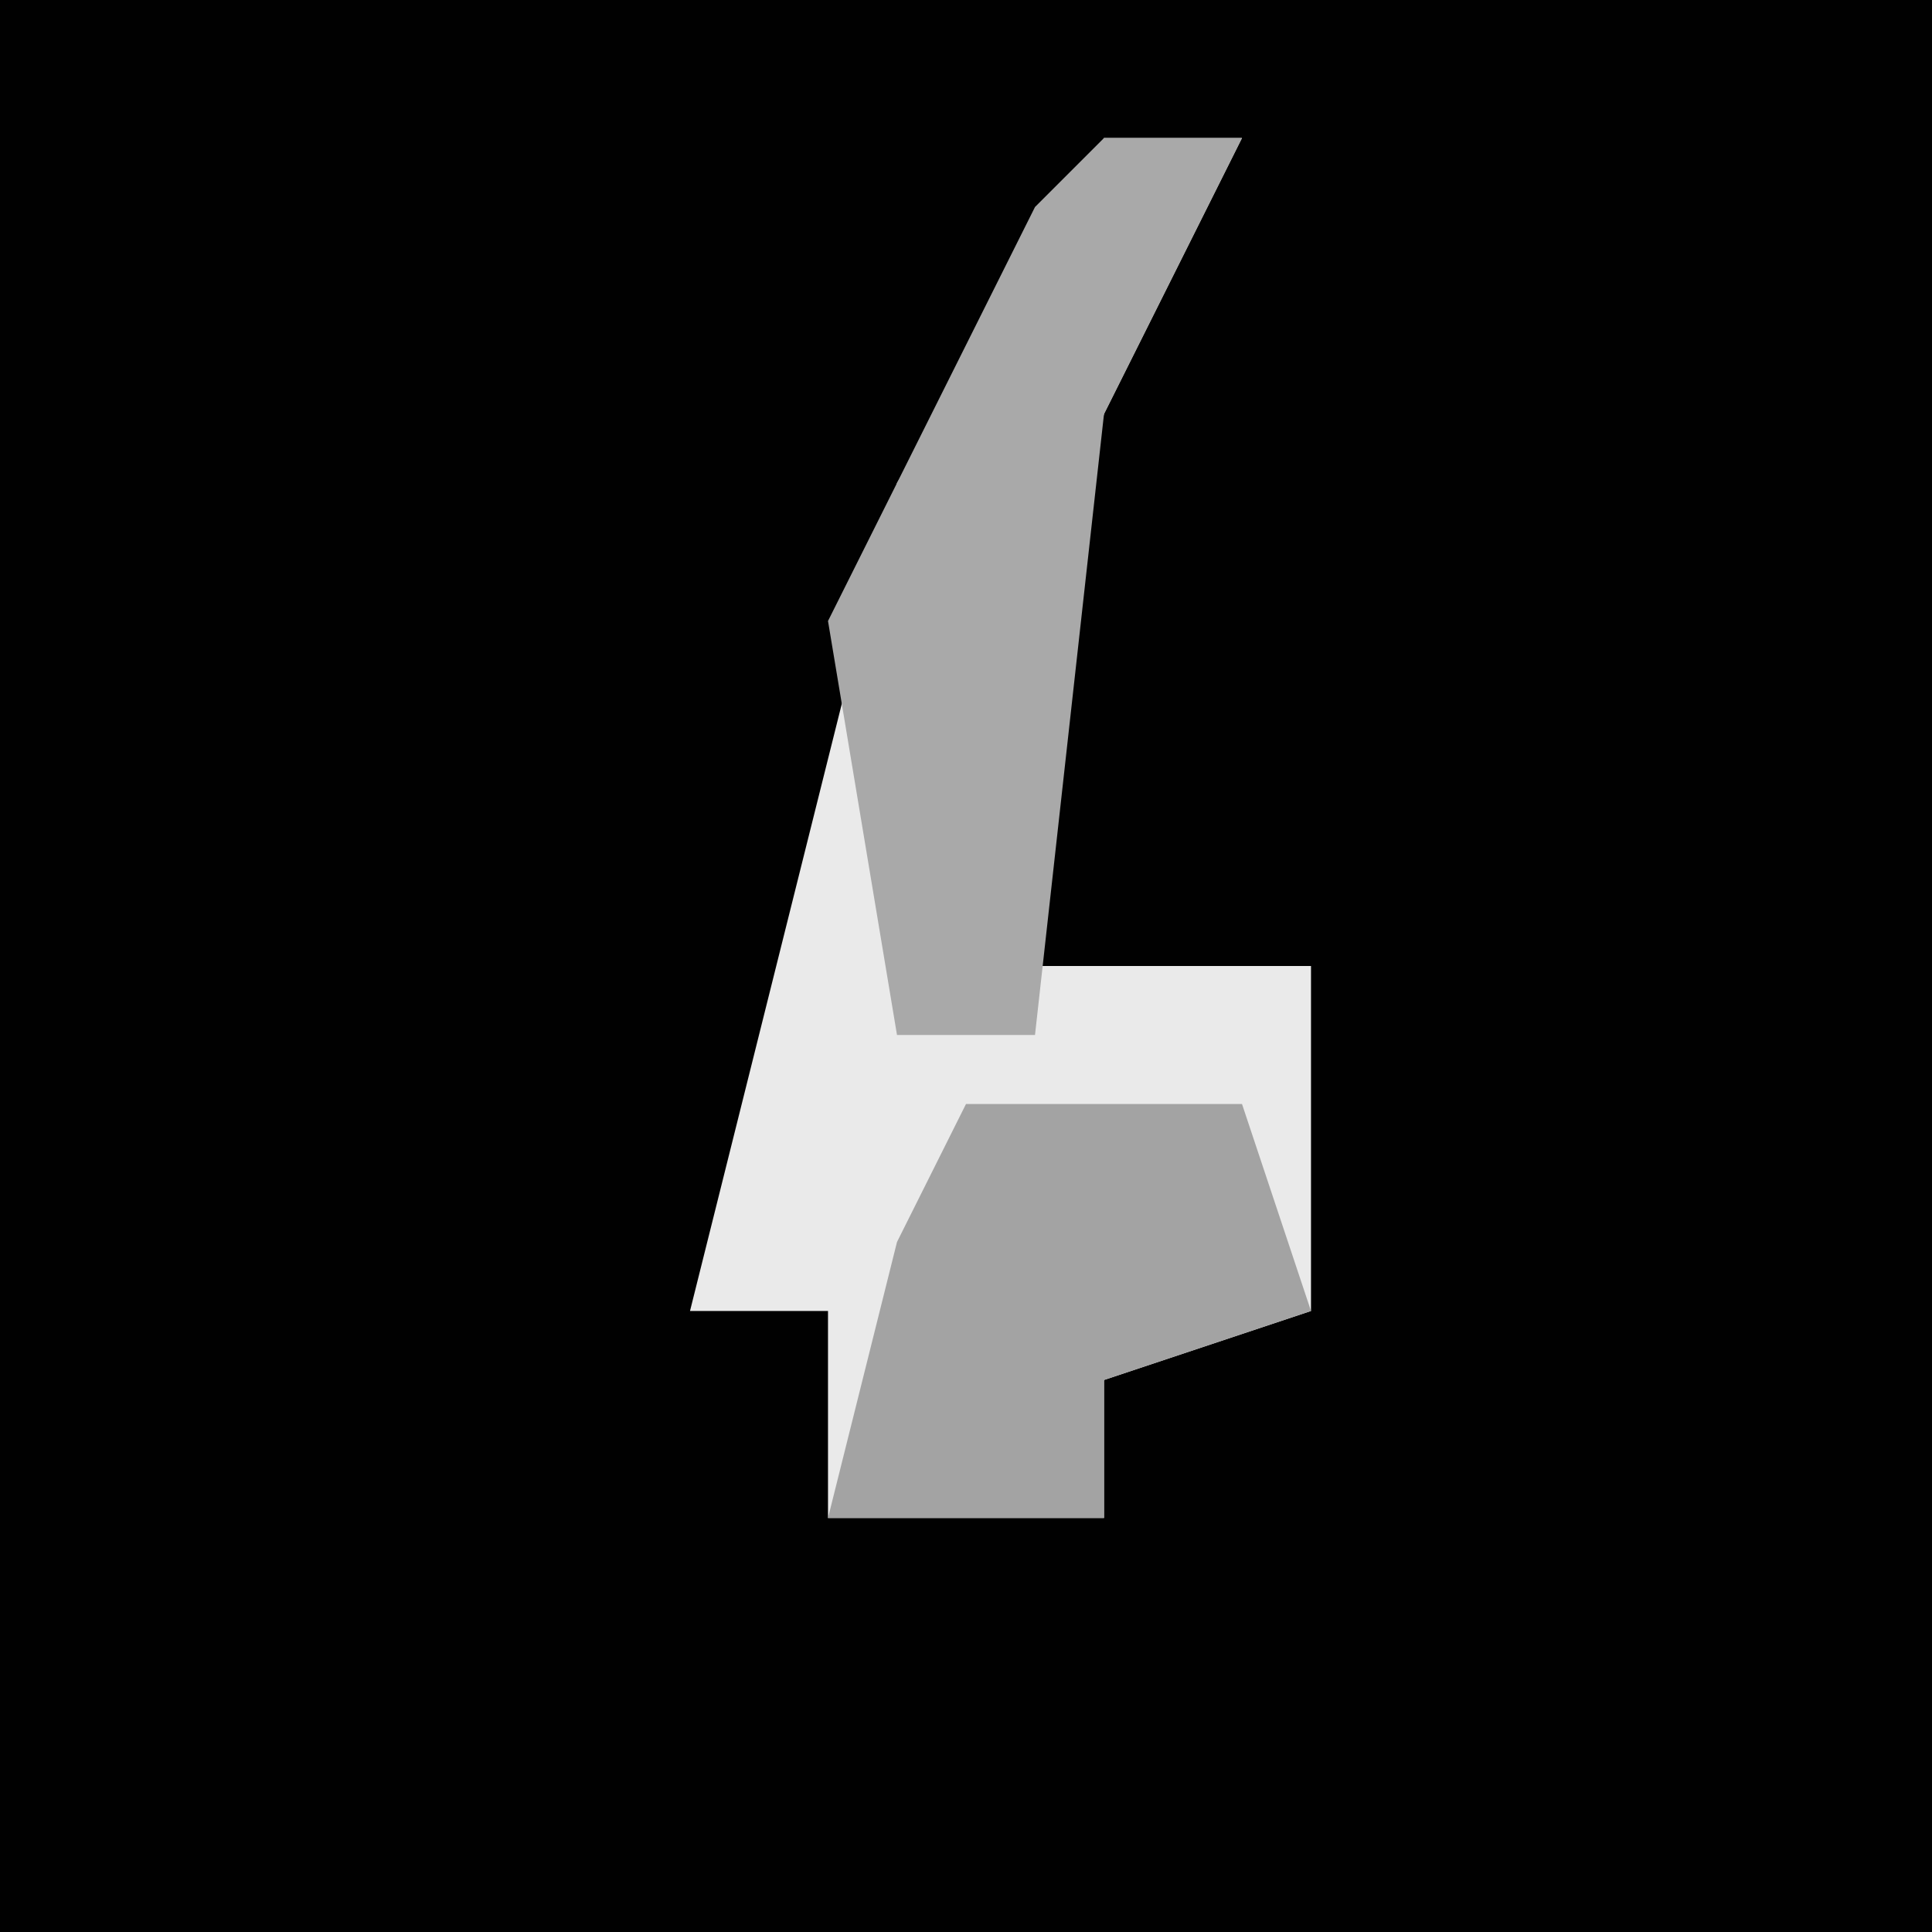 <?xml version="1.0" encoding="UTF-8"?>
<svg version="1.1" xmlns="http://www.w3.org/2000/svg" width="28" height="28">
<path d="M0,0 L28,0 L28,28 L0,28 Z " fill="#010101" transform="translate(0,0)"/>
<path d="M0,0 L2,0 L0,4 L-2,12 L3,12 L3,17 L0,18 L0,20 L-4,20 L-4,17 L-6,17 L-3,5 Z " fill="#EAEAEA" transform="translate(16,2)"/>
<path d="M0,0 L4,0 L5,3 L2,4 L2,6 L-2,6 L-1,2 Z " fill="#A3A3A3" transform="translate(14,16)"/>
<path d="M0,0 L2,0 L0,4 L-1,13 L-3,13 L-4,7 L-1,1 Z " fill="#A9A9A9" transform="translate(16,2)"/>
</svg>
